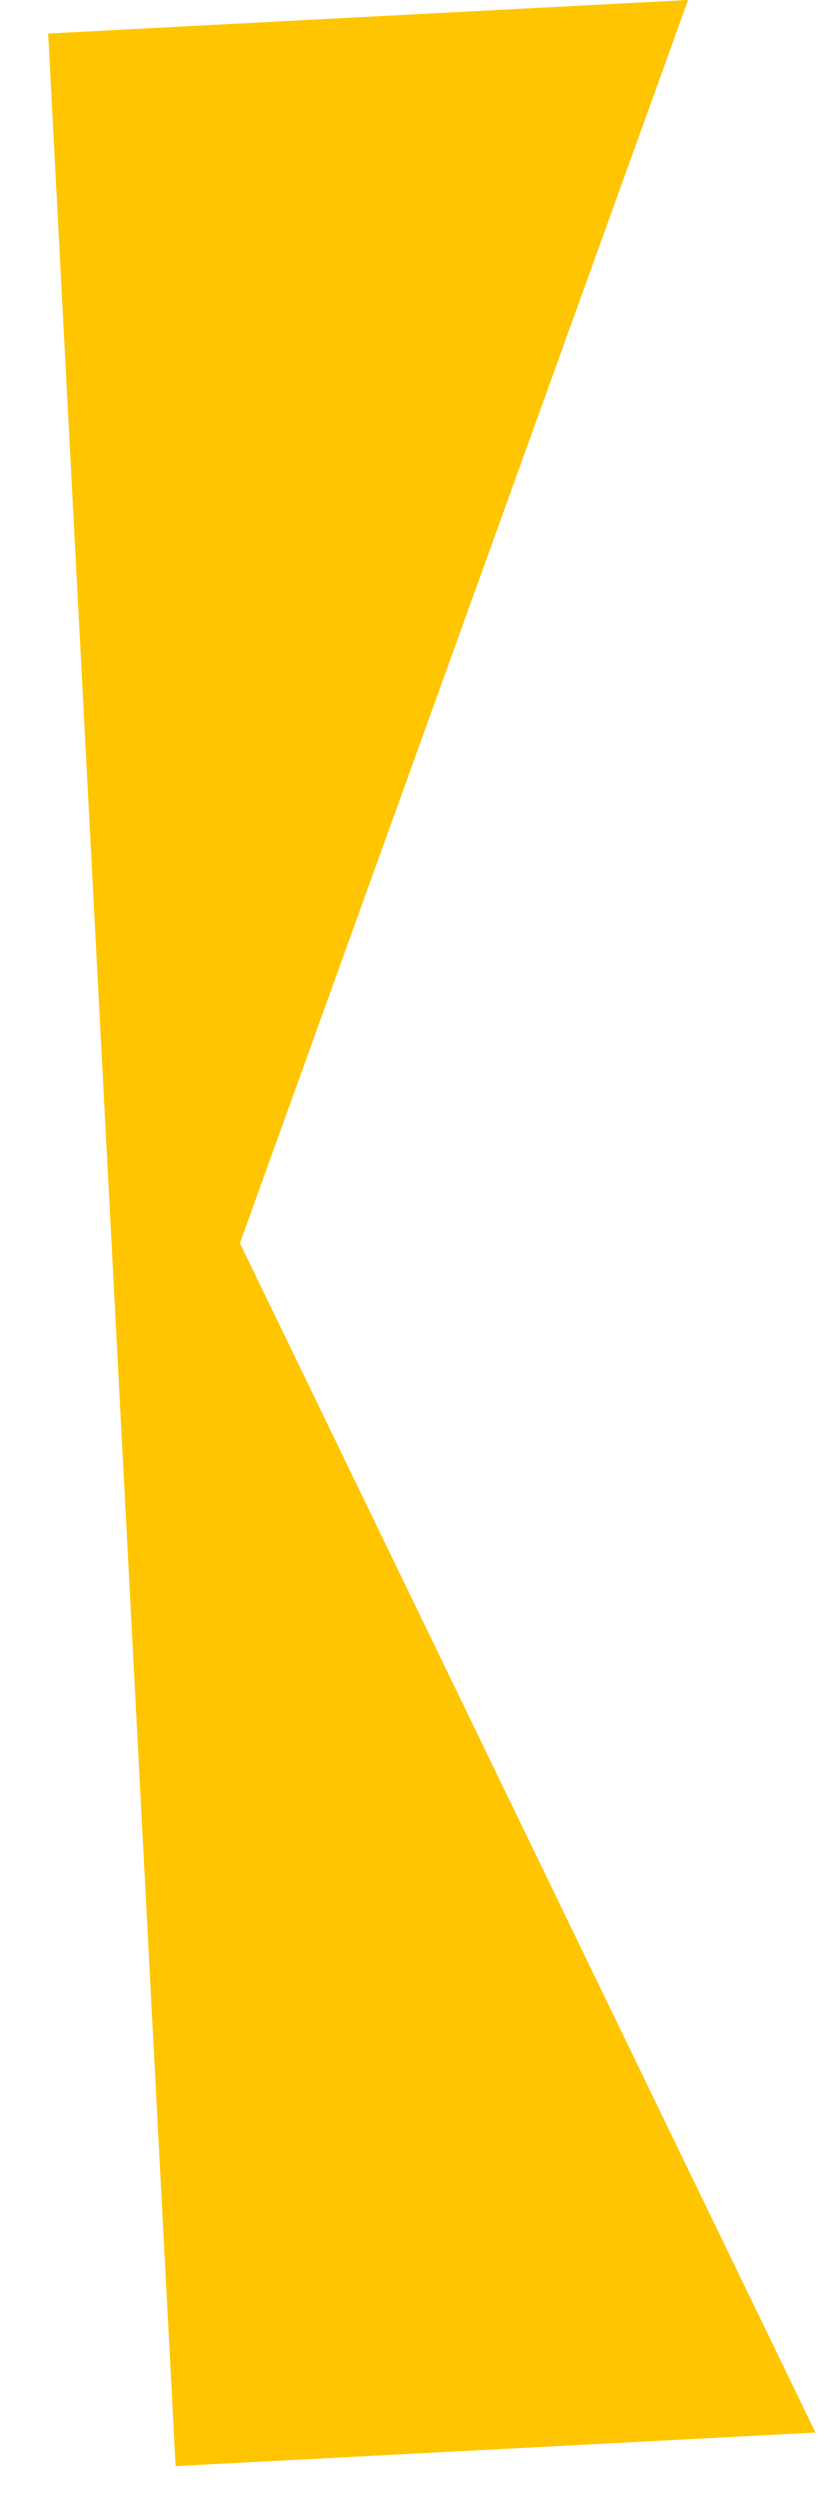 <svg width="13" height="39" viewBox="0 0 13 39" fill="none" xmlns="http://www.w3.org/2000/svg">
<path d="M10.738 -1.14441e-05L0.752 0.523L2.741 38.471L12.727 37.948L3.744 19.393L10.738 -1.14441e-05Z" fill="#FFC500"/>
</svg>
